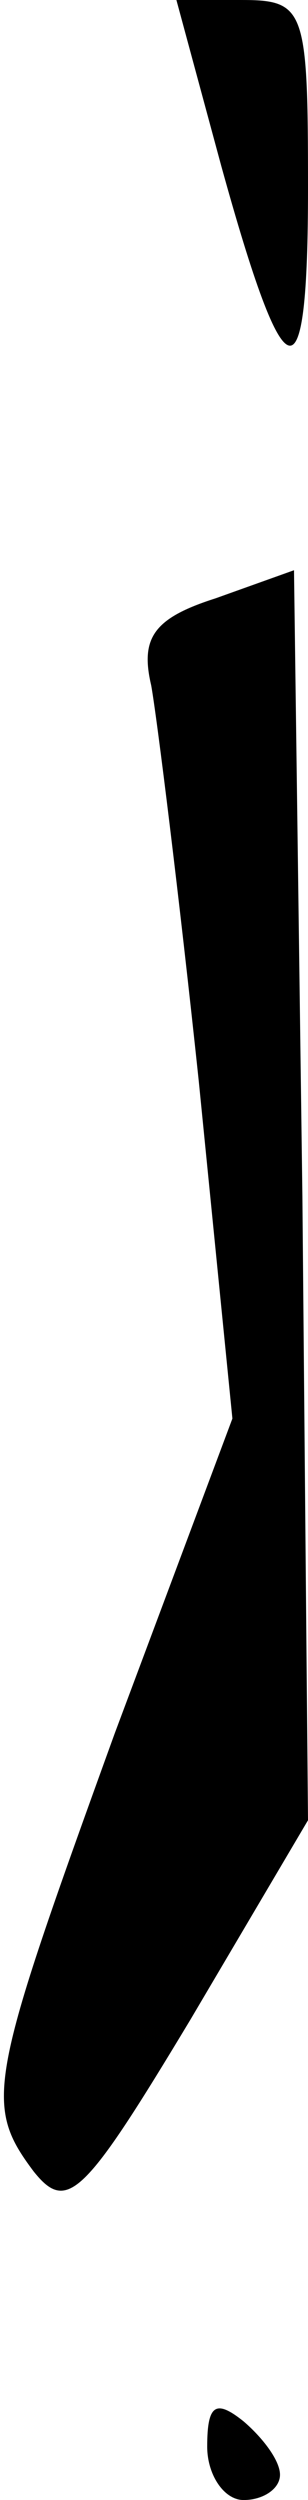 <?xml version="1.0" standalone="no"?>
<!DOCTYPE svg PUBLIC "-//W3C//DTD SVG 20010904//EN"
 "http://www.w3.org/TR/2001/REC-SVG-20010904/DTD/svg10.dtd">
<svg version="1.0" xmlns="http://www.w3.org/2000/svg"
 width="11pt" height="89pt" viewBox="0 0 11 89"
 preserveAspectRatio="xMidYMid meet">
<g transform="translate(0,89) scale(0.1,-0.1)"
fill="#000000" stroke="none">
<path fill="#000000" stroke="none" d="M79 831 c23 -83 31 -85 31 -8 0 64 -1
67 -24 67 l-23 0 16 -59z"/>
<path fill="#000000" stroke="none" d="M77 677 c-22 -7 -27 -14 -23 -31 2 -11
10 -75 17 -141 l12 -120 -42 -112 c-45 -124 -47 -132 -29 -156 12 -15 18 -9
56 54 l42 71 -2 222 -3 223 -28 -10z"/>
<path fill="#000000" stroke="none" d="M74 19 c0 -10 6 -19 13 -19 7 0 13 4
13 9 0 5 -6 13 -13 19 -10 8 -13 6 -13 -9z"/>
</g>
</svg>
